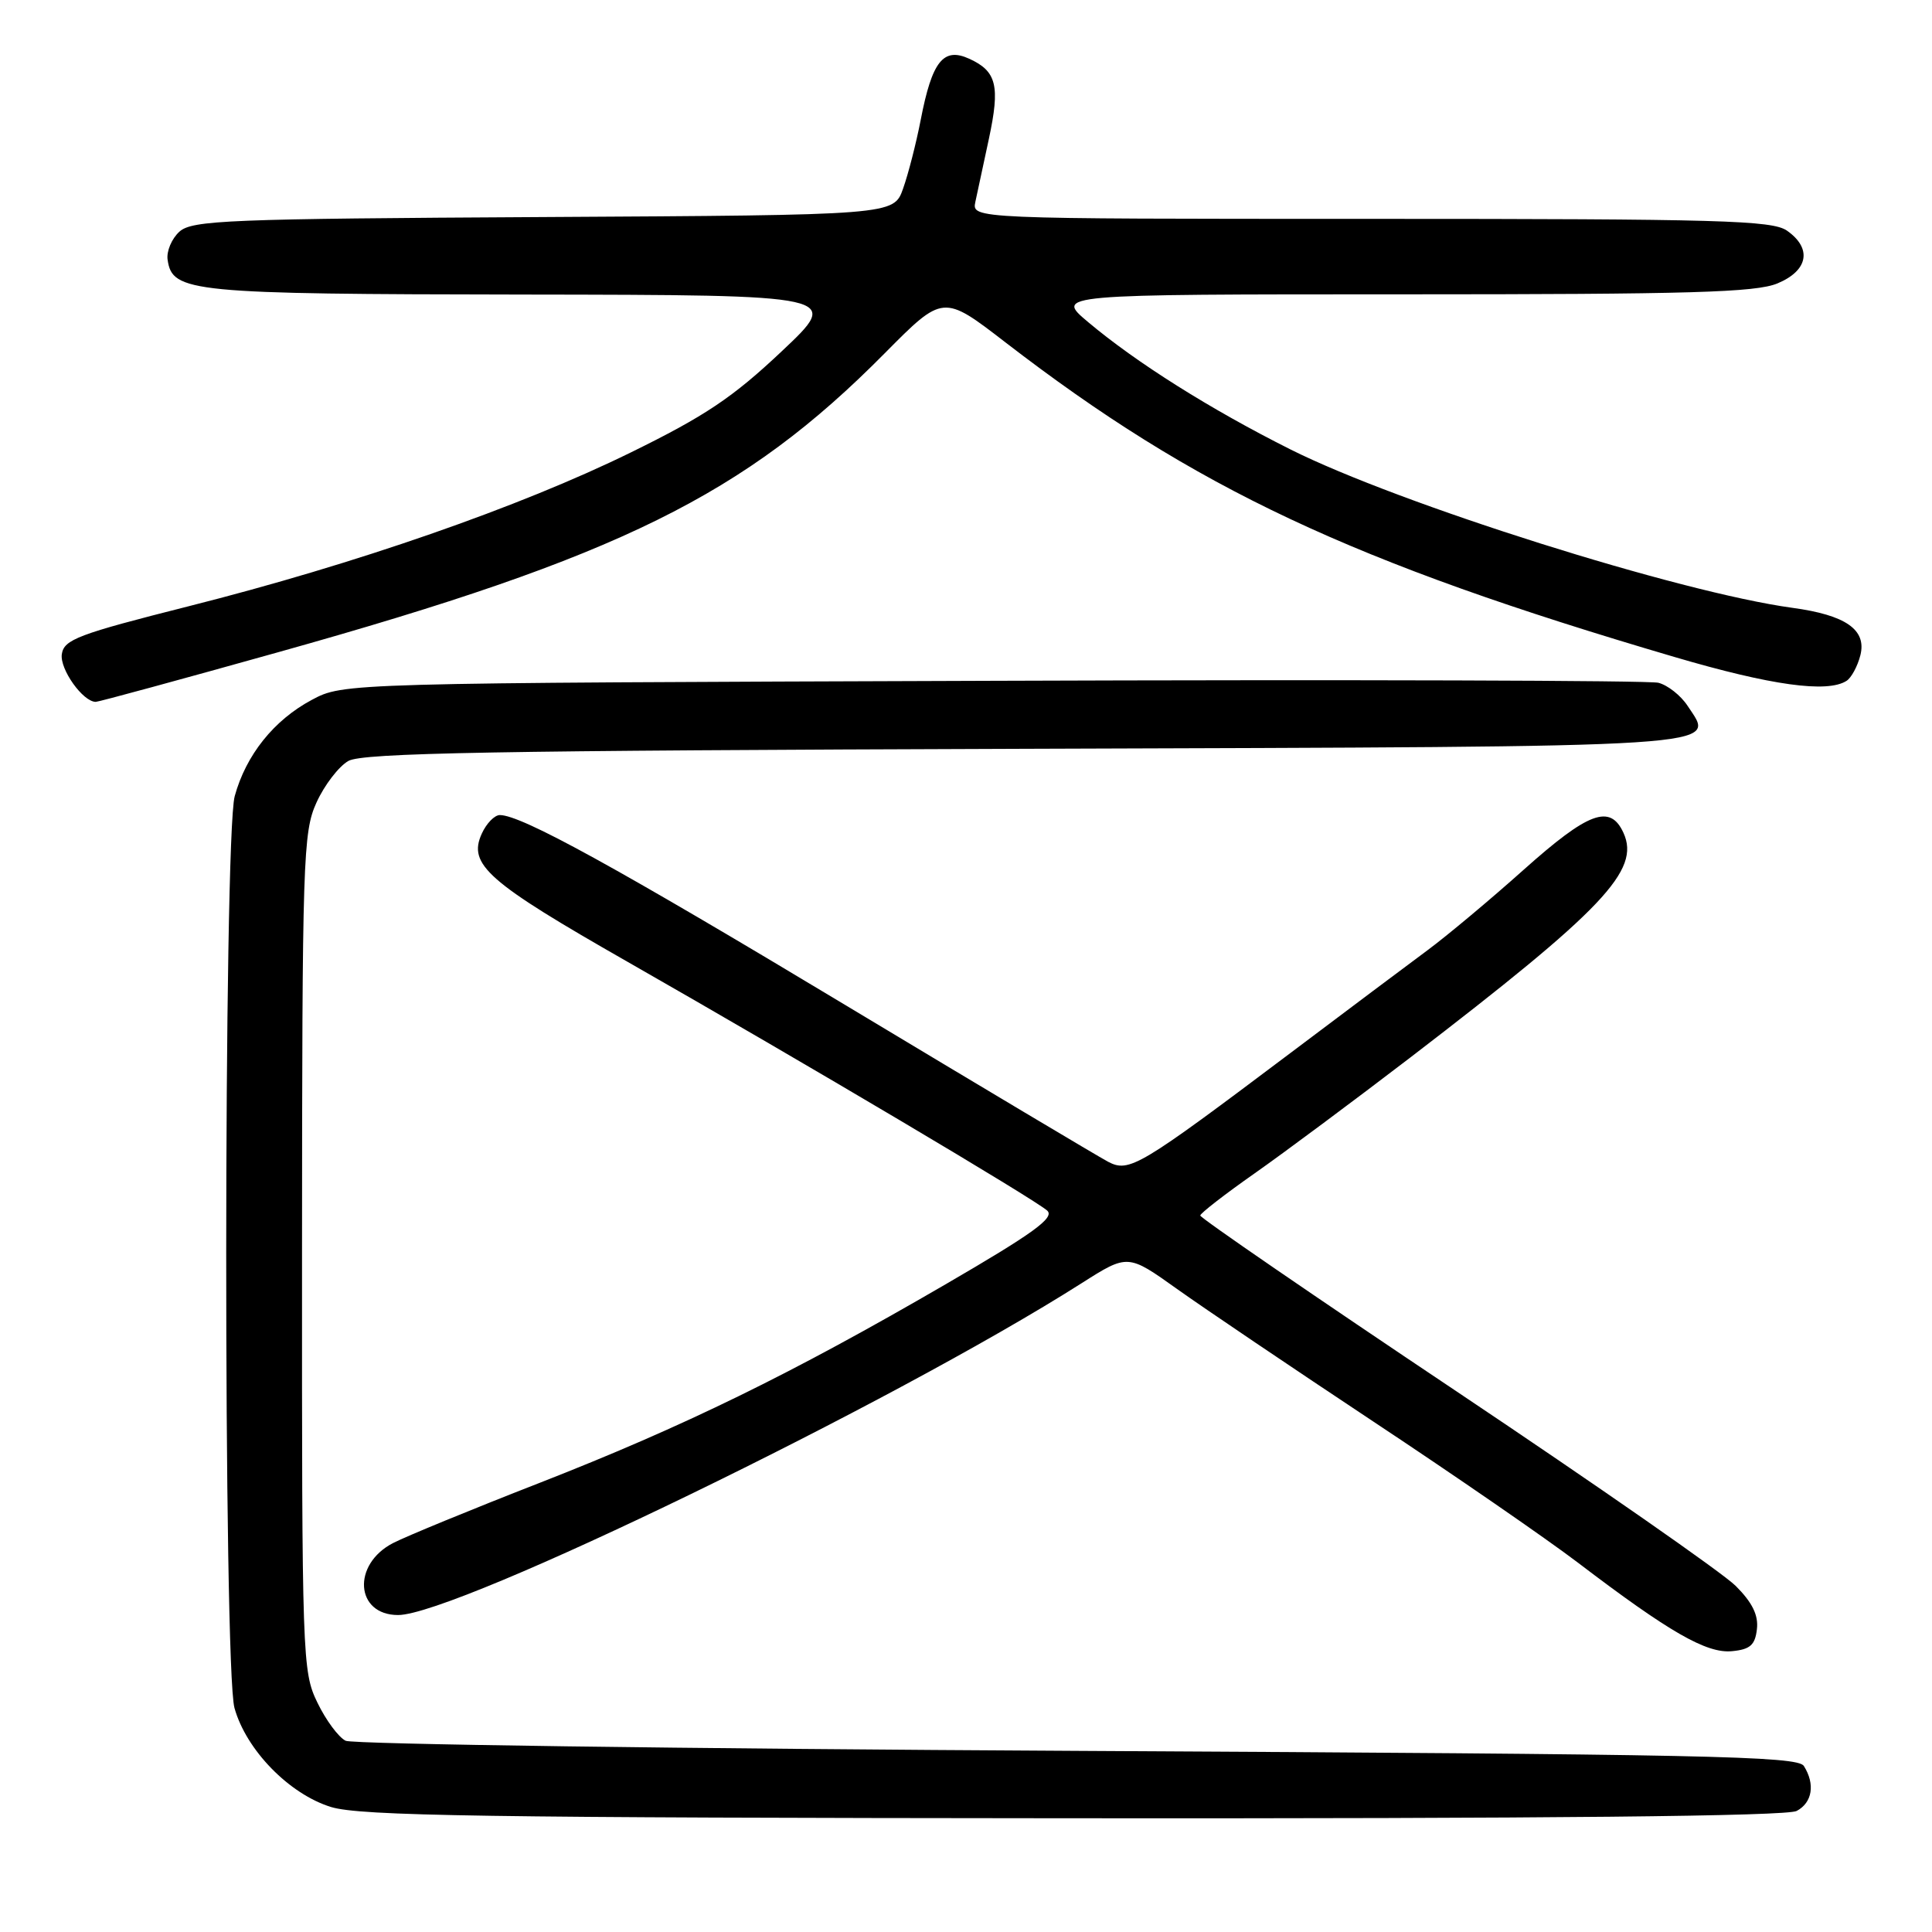 <?xml version="1.0" encoding="UTF-8" standalone="no"?>
<!DOCTYPE svg PUBLIC "-//W3C//DTD SVG 1.1//EN" "http://www.w3.org/Graphics/SVG/1.1/DTD/svg11.dtd" >
<svg xmlns="http://www.w3.org/2000/svg" xmlns:xlink="http://www.w3.org/1999/xlink" version="1.1" viewBox="0 0 256 256">
 <g >
 <path fill="currentColor"
d=" M 238.07 239.96 C 240.15 238.85 240.54 236.41 239.02 234.00 C 238.19 232.69 226.03 232.44 142.79 232.00 C 90.38 231.72 46.73 231.12 45.80 230.66 C 44.86 230.20 43.17 227.92 42.05 225.59 C 40.06 221.49 40.00 219.76 40.02 165.93 C 40.04 113.71 40.15 110.26 41.94 106.33 C 42.98 104.04 44.88 101.56 46.16 100.83 C 48.05 99.76 65.35 99.45 135.65 99.22 C 230.77 98.91 227.29 99.14 223.61 93.52 C 222.71 92.15 220.97 90.78 219.74 90.47 C 218.51 90.16 178.80 90.04 131.50 90.21 C 45.50 90.50 45.50 90.50 41.31 92.74 C 36.29 95.42 32.59 100.05 31.10 105.50 C 29.62 110.94 29.59 220.98 31.07 226.32 C 32.62 231.88 38.32 237.73 43.87 239.44 C 47.73 240.62 64.08 240.87 142.32 240.93 C 205.20 240.98 236.77 240.66 238.07 239.96 Z  M 232.80 215.88 C 233.02 214.03 232.20 212.35 229.99 210.14 C 228.27 208.42 211.59 196.81 192.93 184.32 C 174.27 171.84 159.02 161.37 159.04 161.06 C 159.07 160.75 162.29 158.25 166.21 155.50 C 170.13 152.75 179.45 145.81 186.92 140.09 C 212.50 120.47 217.38 115.33 215.12 110.36 C 213.36 106.51 210.49 107.57 201.89 115.25 C 197.43 119.24 191.68 124.04 189.14 125.92 C 186.59 127.81 178.43 133.92 171.00 139.52 C 150.91 154.64 149.63 155.40 146.83 153.94 C 145.55 153.26 129.98 143.98 112.24 133.31 C 81.65 114.91 69.09 108.00 66.23 108.00 C 65.53 108.00 64.45 109.11 63.84 110.46 C 61.97 114.55 64.57 116.84 83.11 127.42 C 106.80 140.94 137.22 158.98 138.77 160.42 C 139.77 161.36 136.89 163.44 125.27 170.19 C 104.87 182.05 90.58 189.03 71.47 196.50 C 62.49 200.00 53.77 203.59 52.09 204.46 C 46.61 207.28 47.08 214.00 52.75 214.00 C 60.46 214.00 118.39 185.88 143.29 170.05 C 149.44 166.14 149.44 166.14 155.97 170.80 C 159.56 173.36 171.28 181.27 182.00 188.38 C 192.72 195.48 204.91 203.89 209.07 207.05 C 221.18 216.27 226.13 219.12 229.50 218.79 C 231.90 218.56 232.56 217.98 232.80 215.88 Z  M 36.94 86.40 C 82.11 73.76 98.61 65.62 117.23 46.81 C 124.97 39.00 124.97 39.00 133.23 45.37 C 158.37 64.74 179.11 74.49 221.90 87.06 C 234.68 90.82 242.12 91.85 244.67 90.22 C 245.31 89.82 246.14 88.28 246.51 86.82 C 247.36 83.44 244.57 81.50 237.50 80.54 C 222.55 78.50 185.41 66.78 170.99 59.55 C 160.38 54.23 150.55 48.04 144.16 42.66 C 139.81 39.00 139.81 39.00 185.94 39.00 C 223.95 39.00 232.67 38.75 235.53 37.55 C 239.61 35.85 240.14 32.91 236.78 30.56 C 234.83 29.20 227.92 29.00 181.66 29.00 C 128.77 29.00 128.77 29.00 129.24 26.75 C 129.51 25.51 130.31 21.76 131.03 18.41 C 132.54 11.36 132.07 9.44 128.42 7.78 C 125.00 6.22 123.50 8.11 122.00 15.88 C 121.40 18.97 120.35 23.07 119.66 25.00 C 118.42 28.50 118.42 28.50 72.03 28.76 C 30.16 28.99 25.45 29.18 23.77 30.70 C 22.75 31.63 22.04 33.30 22.21 34.42 C 22.83 38.74 25.19 38.97 69.50 39.03 C 111.50 39.09 111.50 39.09 103.57 46.56 C 97.09 52.67 93.44 55.12 83.57 59.96 C 68.89 67.17 47.10 74.75 25.00 80.33 C 10.32 84.04 8.47 84.74 8.19 86.69 C 7.91 88.68 10.99 93.00 12.69 93.00 C 13.07 93.00 23.98 90.03 36.94 86.40 Z "/>
</g>
</svg>